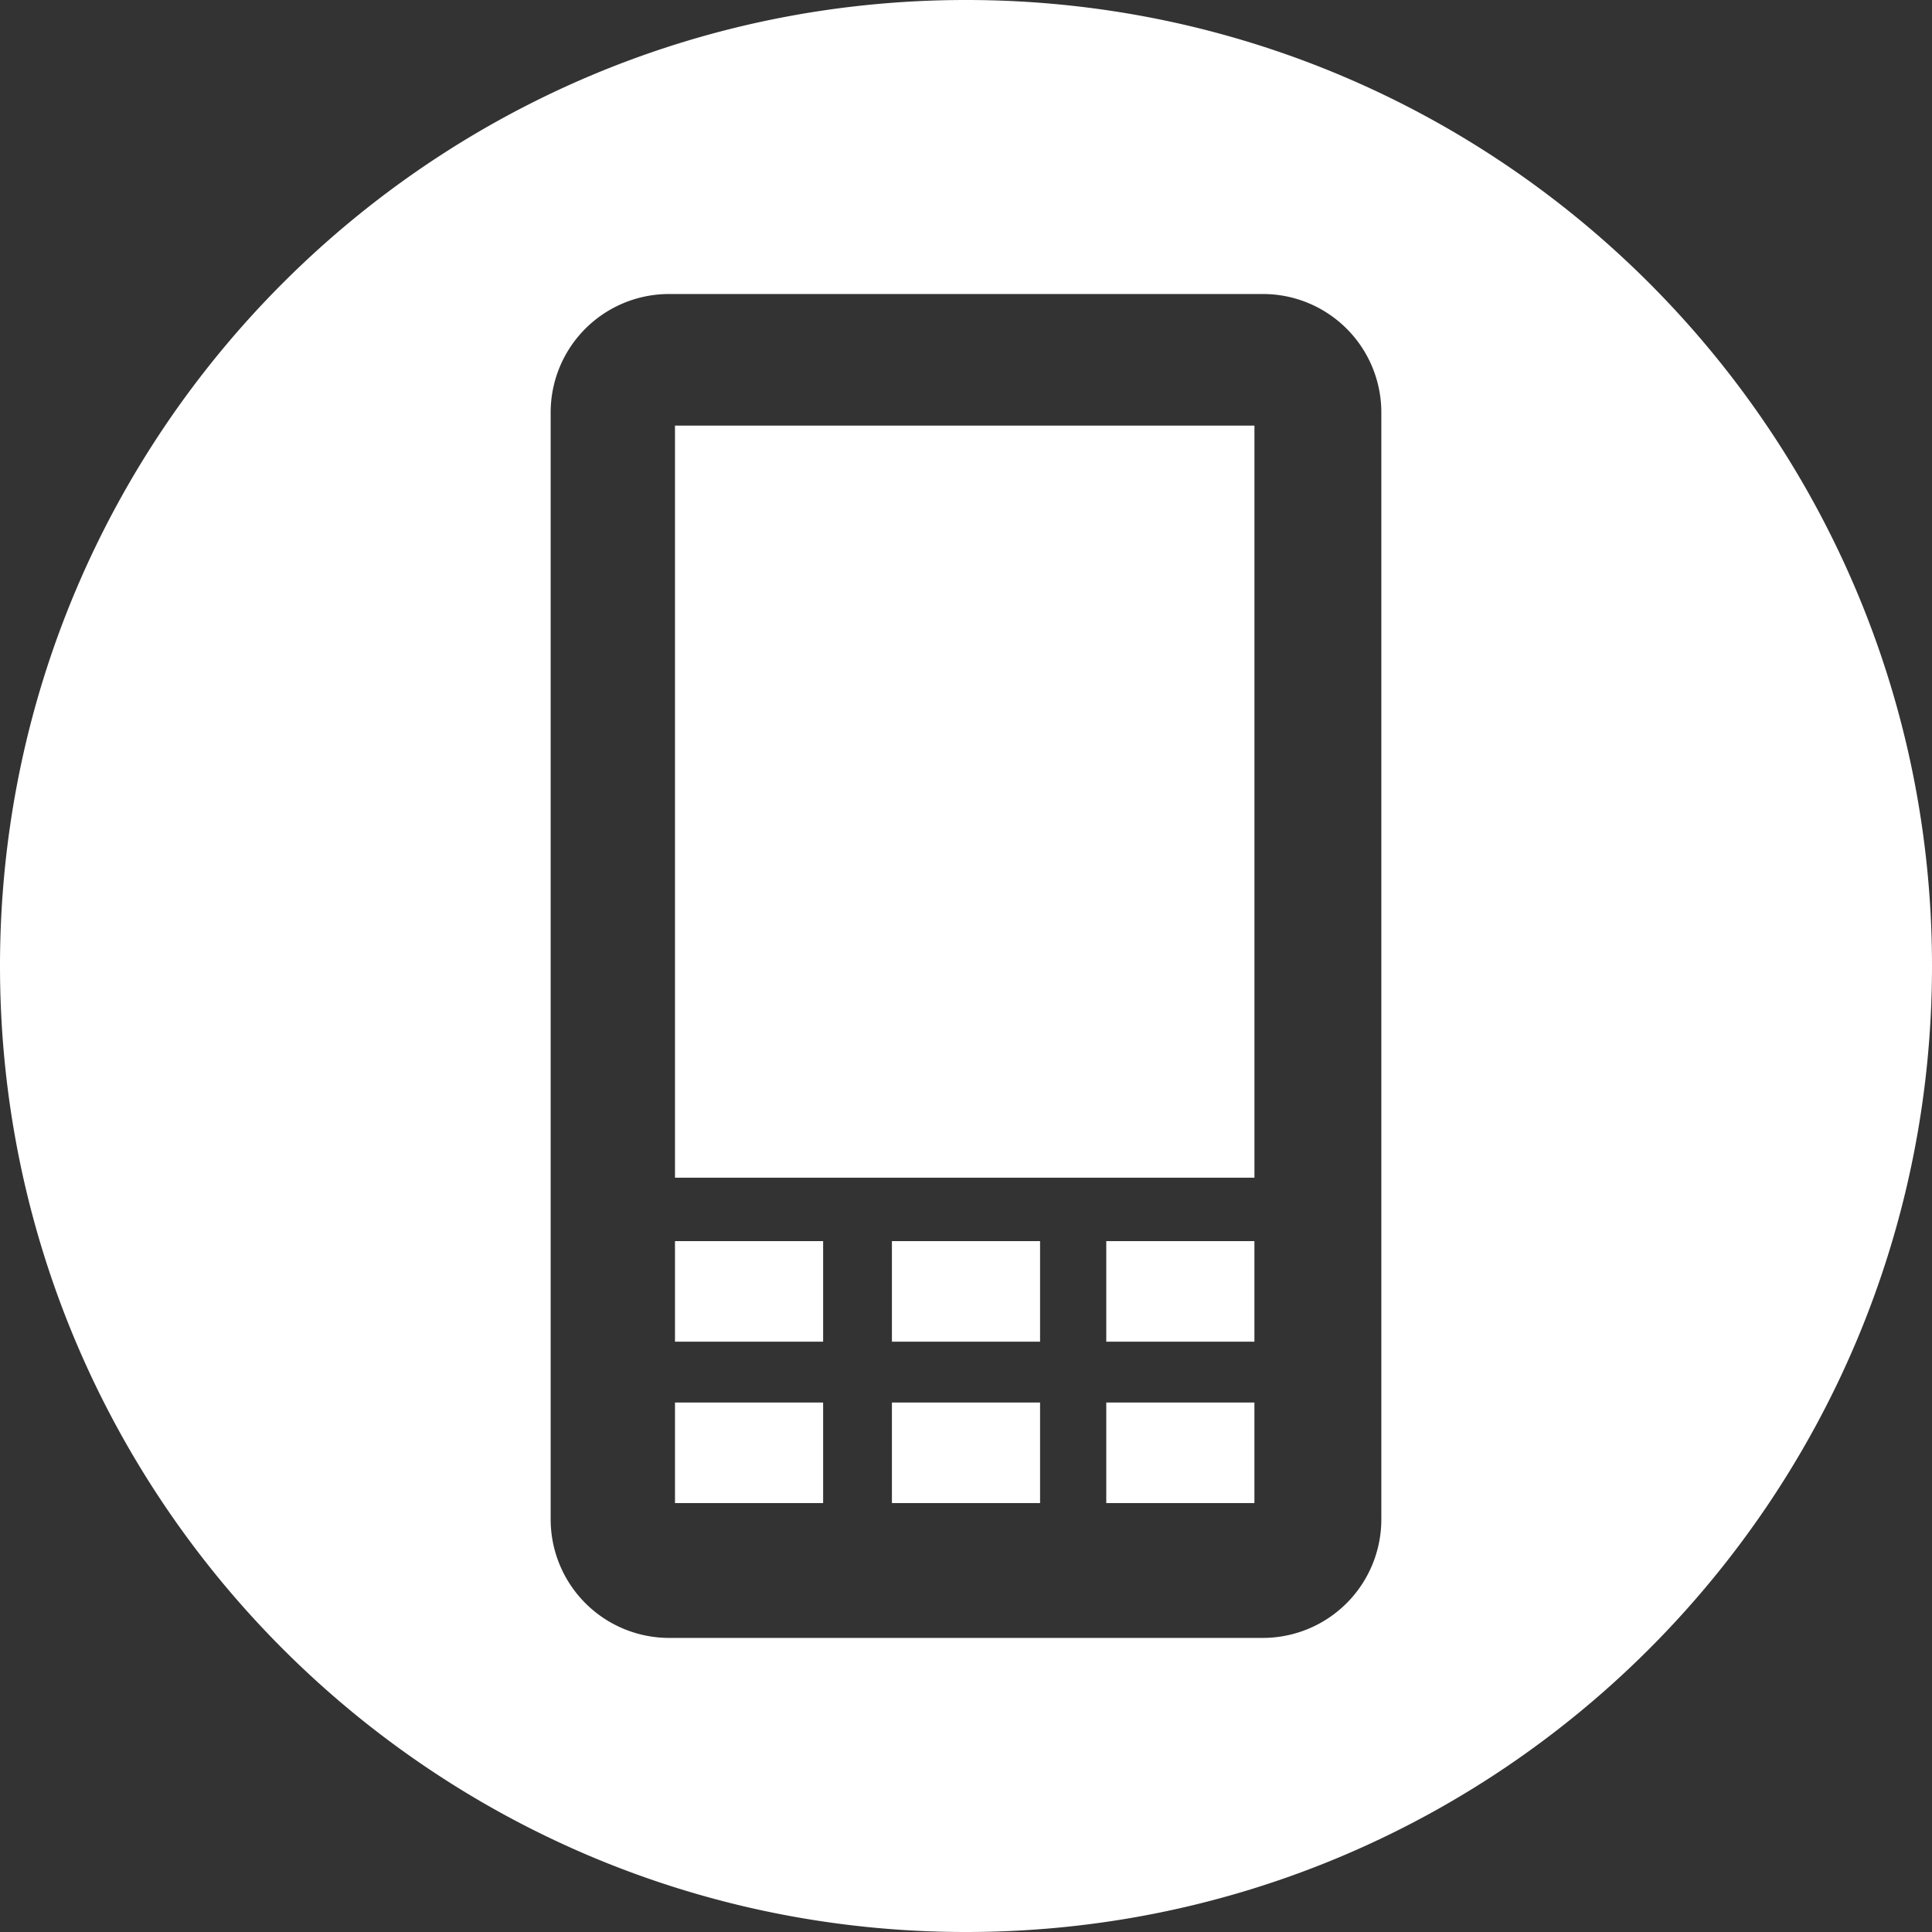 <svg xmlns="http://www.w3.org/2000/svg" width="1076.82" height="1076.82" viewBox="0 0 1076.82 1076.82" style=""><rect x="0" y="0" width="1076.82" height="1076.82" fill="#333333" stroke="none"/><g><title>icon08_25090099</title><g data-name="Layer 2"><g fill="#fff" data-name="CONTACT SOCIAL MEDIA ICONS SET BY RedKoala"><path d="M497.12 691.75h82.57v56.05h-82.57z"></path><path d="M497.12 781.71h82.57v56.04h-82.57z"></path><path d="M376.21 691.75h82.57v56.05h-82.57z"></path><path d="M376.21 781.71h82.57v56.04h-82.57z"></path><path d="M616.59 781.71h82.57v56.04h-82.57z"></path><path d="M538.41 0C241.06 0 0 241.05 0 538.41s241.06 538.41 538.41 538.41 538.41-241.06 538.41-538.41S835.76 0 538.41 0zM769.9 318.41v528.44a66.07 66.07 0 0 1-66.06 66.06H373a66.08 66.08 0 0 1-66.08-66.06V229.94a66 66 0 0 1 66-66.07h330.92a66 66 0 0 1 66.06 66v88.56z"></path><path d="M376.21 584.18v72.22h322.97V237.23H376.21v346.95z"></path><path d="M616.59 691.75h82.57v56.05h-82.57z"></path></g></g></g></svg>